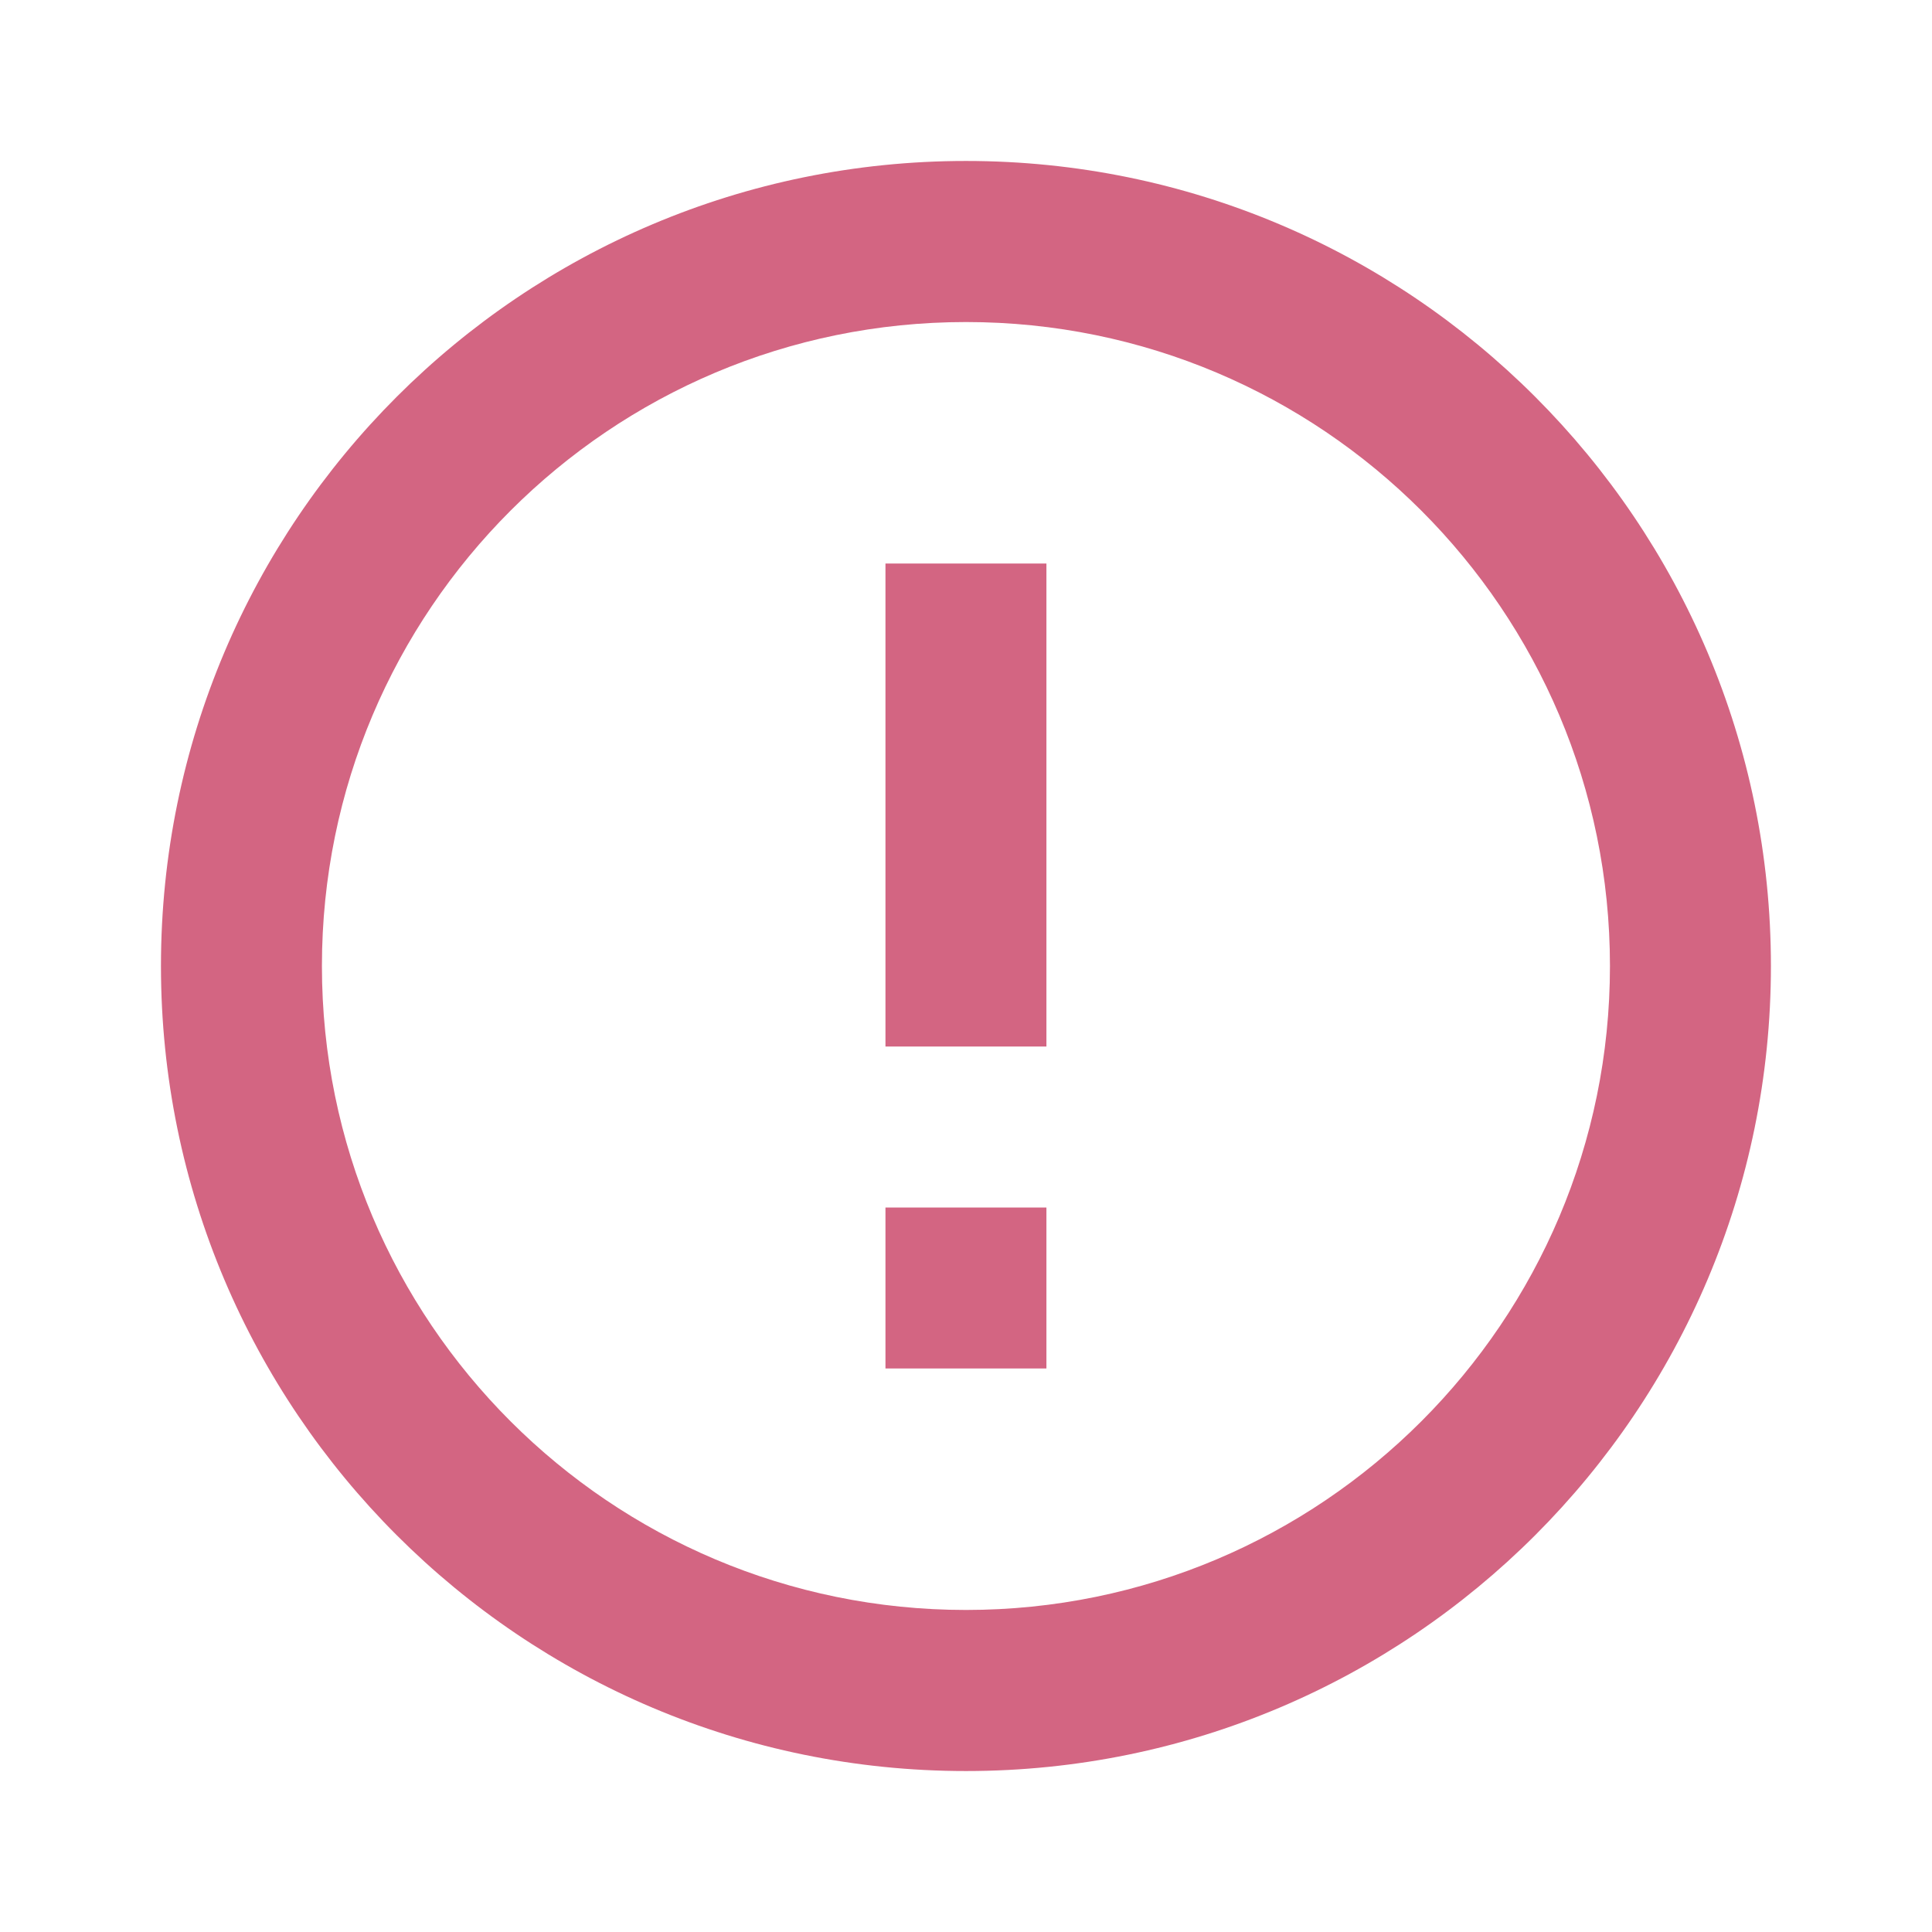 <svg width="16" height="16" viewBox="0 0 16 16" fill="none" xmlns="http://www.w3.org/2000/svg">
<path d="M8 14.667C4.318 14.667 1.333 11.682 1.333 8C1.333 4.318 4.318 1.333 8 1.333C11.681 1.333 14.666 4.318 14.666 8C14.666 11.682 11.681 14.667 8 14.667ZM8 13.333C10.945 13.333 13.333 10.945 13.333 8C13.333 5.054 10.945 2.667 8 2.667C5.054 2.667 2.666 5.054 2.666 8C2.666 10.945 5.054 13.333 8 13.333ZM7.333 10H8.666V11.333H7.333V10ZM7.333 4.667H8.666V8.667H7.333V4.667Z" fill="#D36582"/>
</svg>
